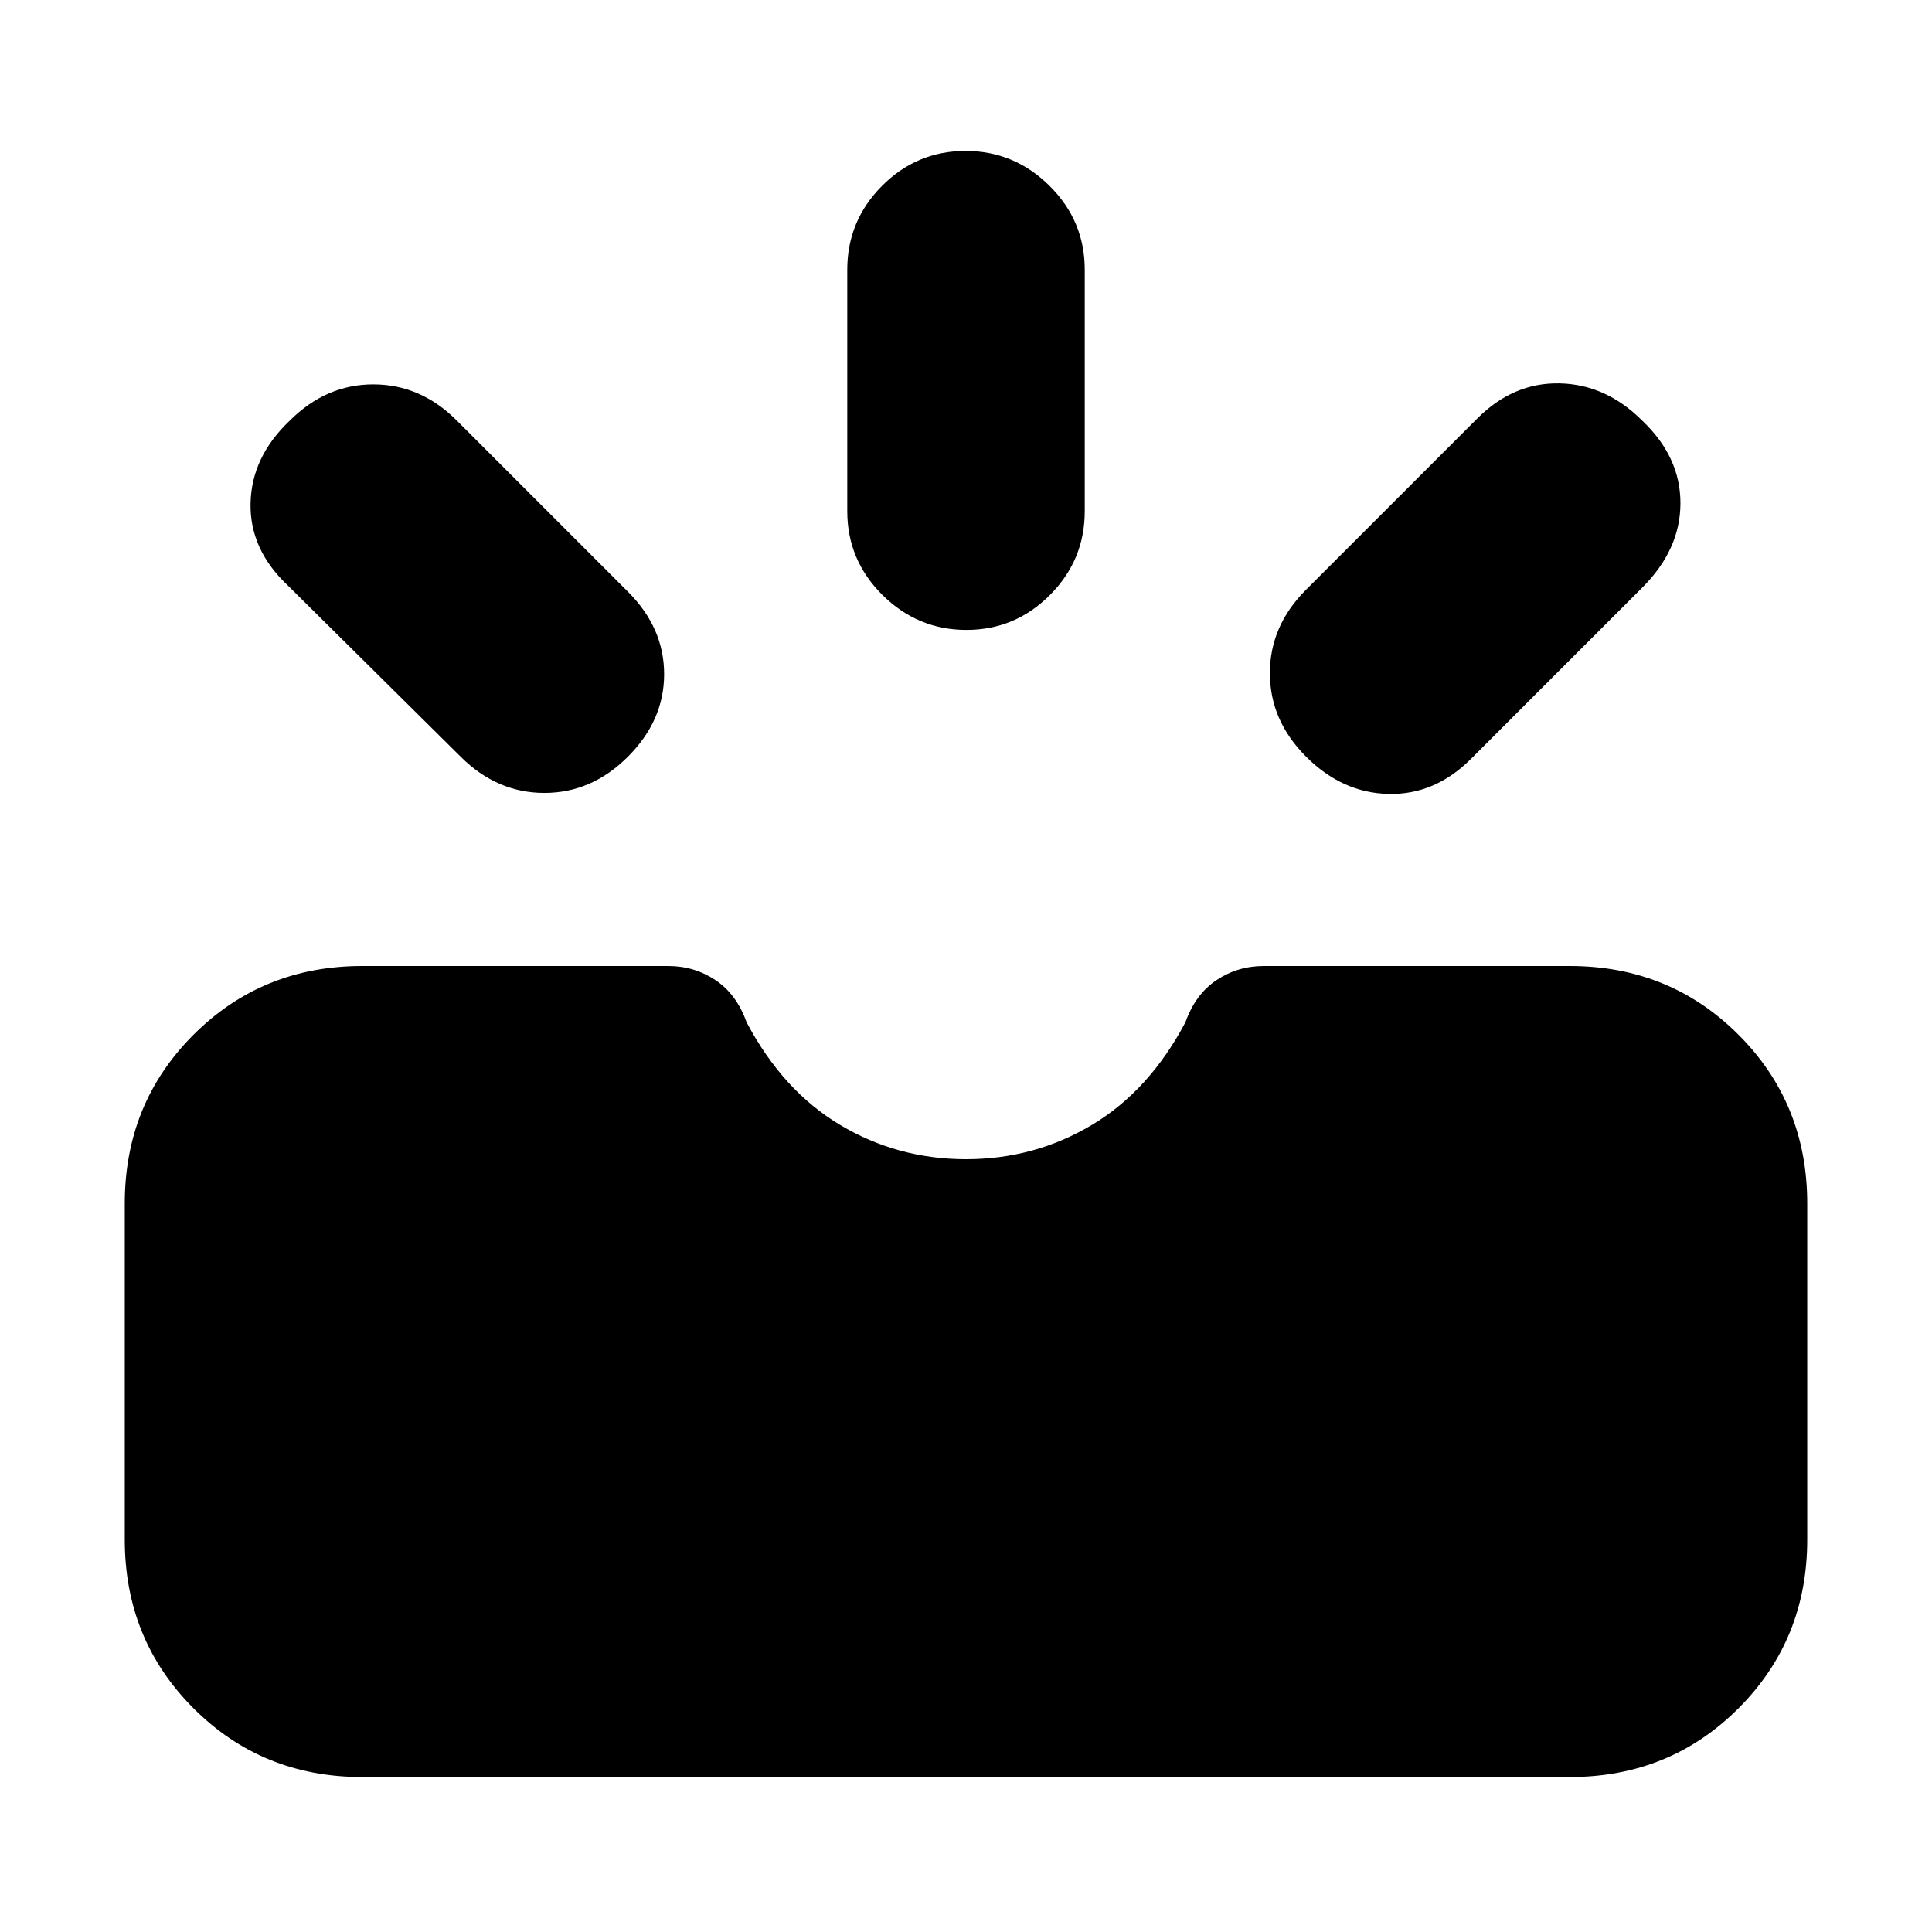 <svg xmlns="http://www.w3.org/2000/svg" height="20" viewBox="0 -960 960 960" width="20"><path d="M180-77q-49.7 0-83.85-34.15Q62-145.3 62-195v-167q0-49.7 34.15-83.85Q130.3-480 180-480h152q13 0 23.5 7t15.5 21q18 34 46.5 51t62.5 17q34 0 62.5-17t46.5-51q5-14 15.5-21t23.5-7h152q49.7 0 83.85 34.15Q898-411.7 898-362v167q0 49.7-34.15 83.85Q829.7-77 780-77H180Zm469-507q-18-18-18-41.5t17.9-41.4l85.2-85.2Q752-770 775-769.5t41 18.5q19 18 19 41t-18.9 41.9l-85.2 85.2Q713-565 690-565.5T649-584Zm-337 0q-18 18-41.5 18T229-583.9l-86-85.2Q124-687 124.5-710t19.5-41q18-18 41.5-18t41.4 17.9l85.2 85.2Q330-648 330-625t-18 41Zm168.21-63q-24.21 0-41.71-17.35T421-706v-120q0-24.3 17.29-41.65Q455.58-885 479.79-885t41.71 17.35Q539-850.3 539-826v120q0 24.3-17.29 41.65Q504.42-647 480.21-647Z"/></svg>